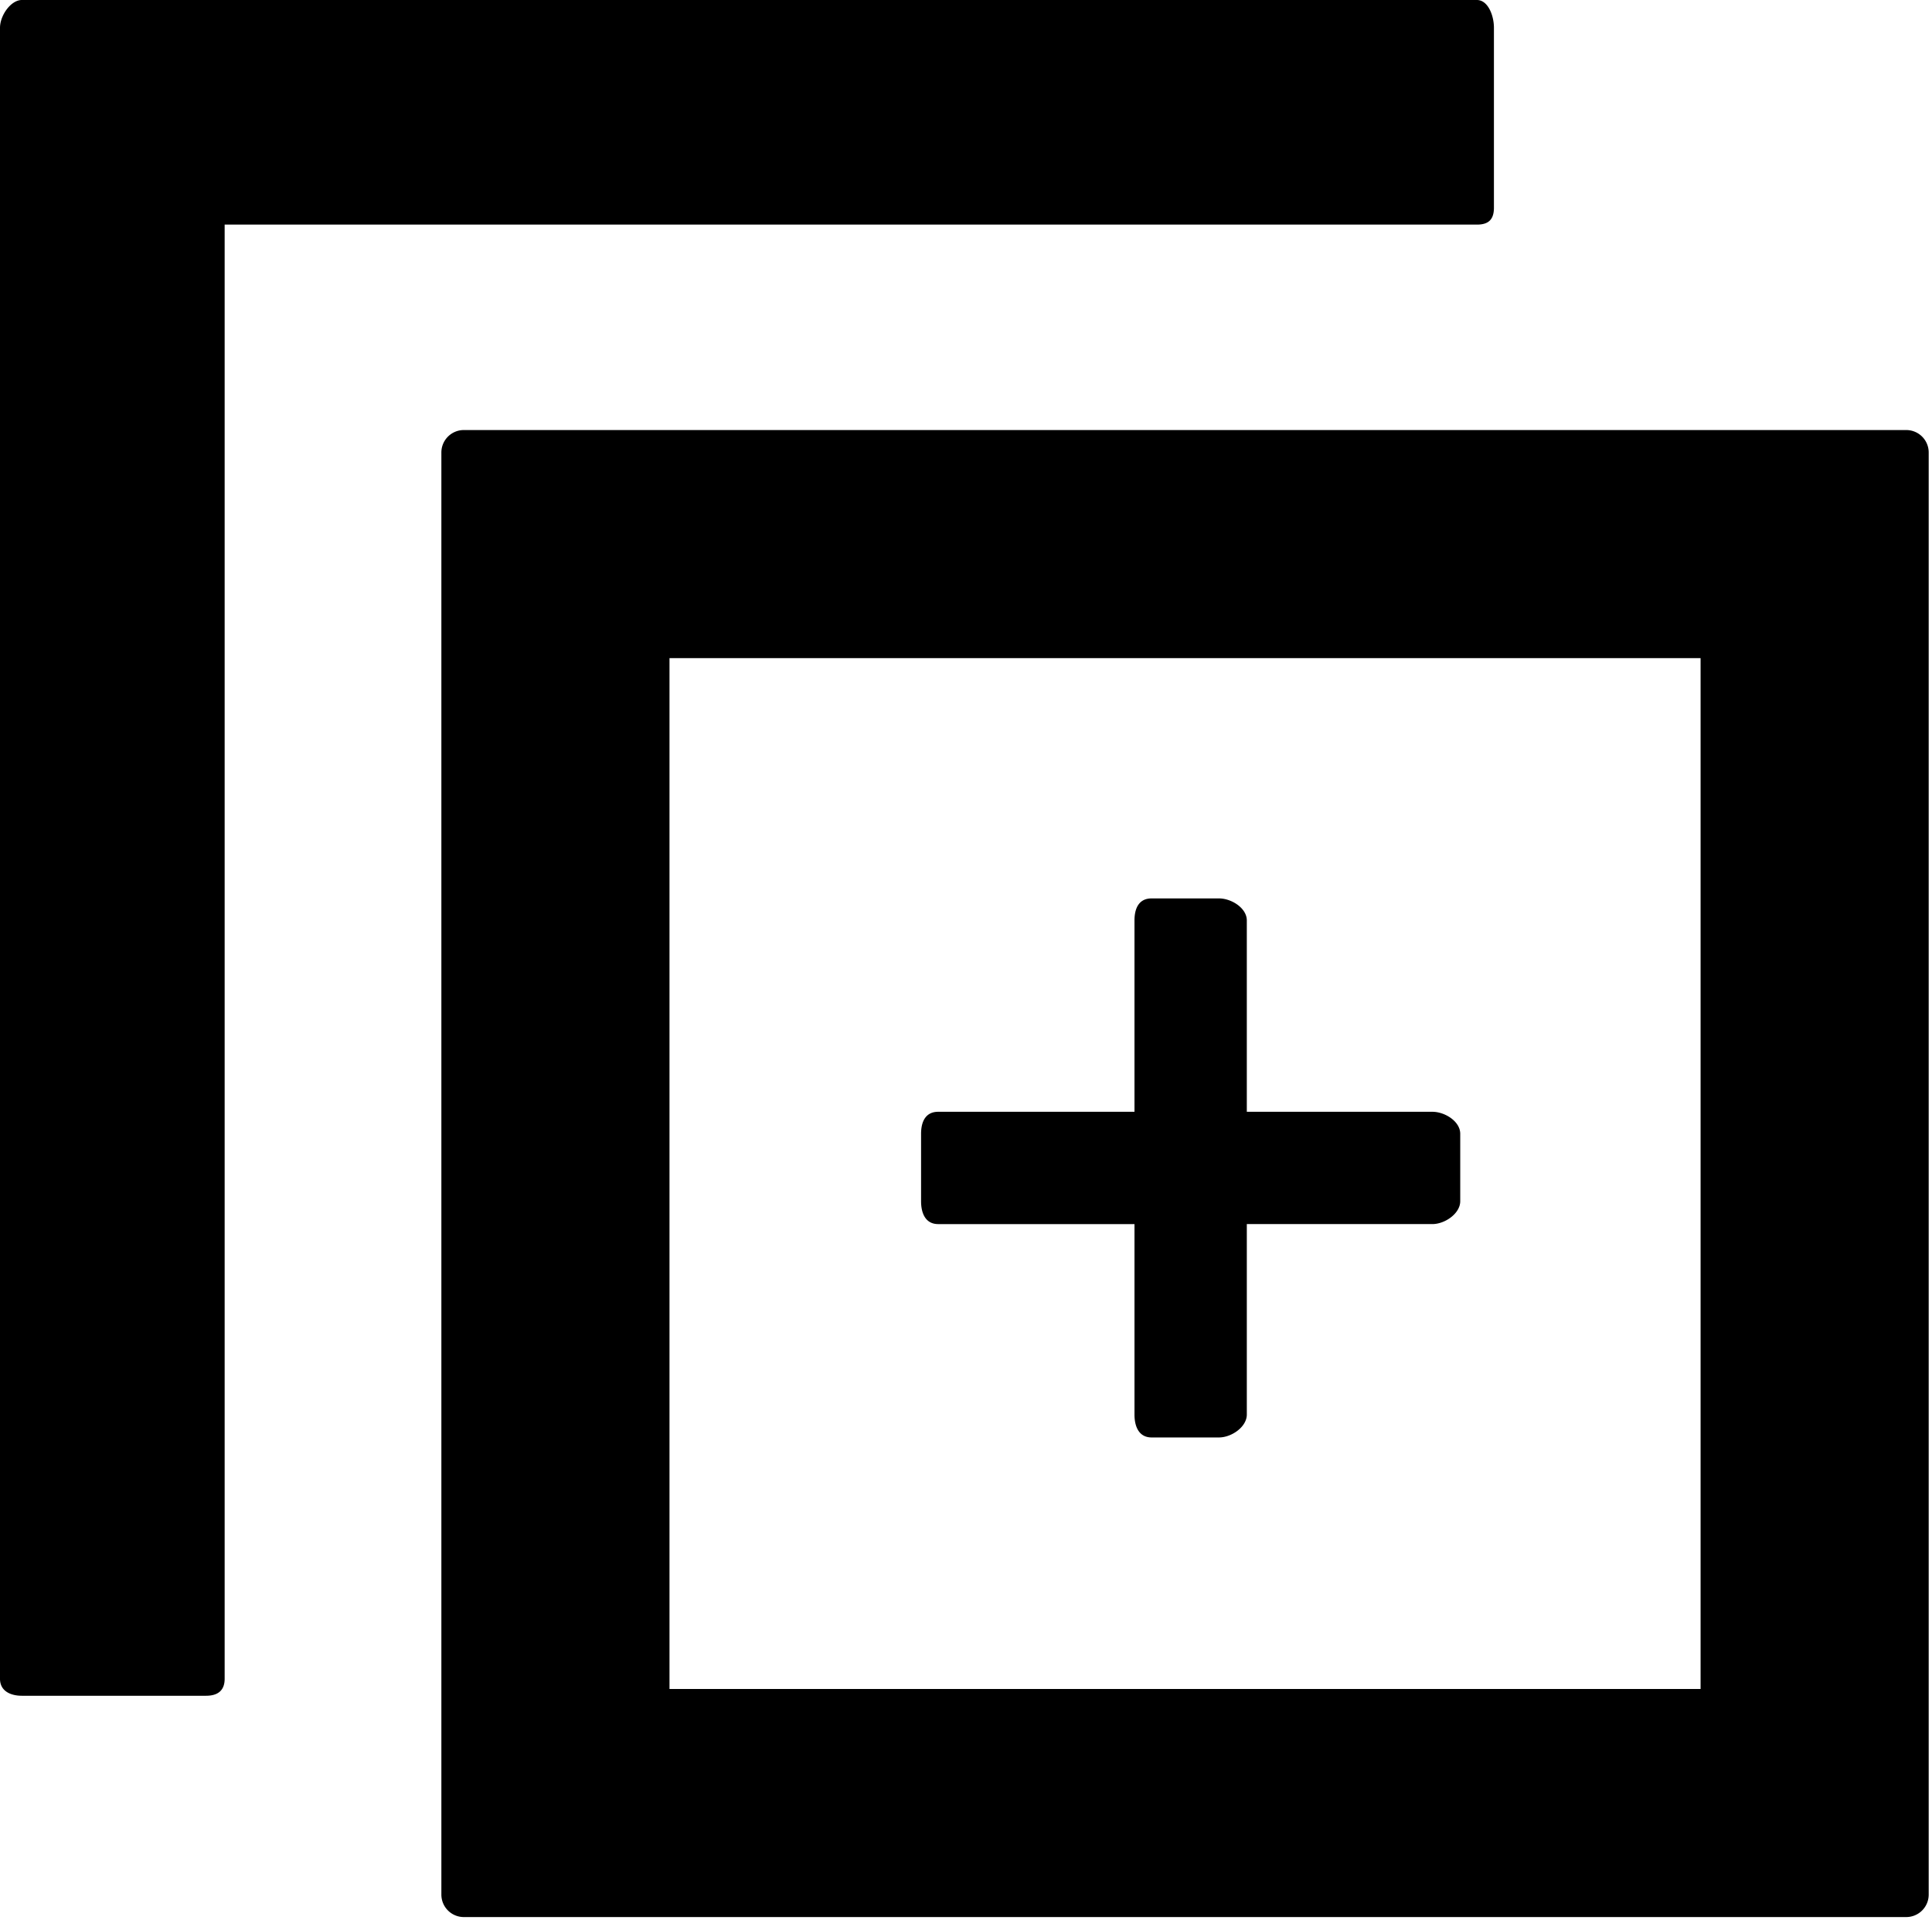 <svg width="172" height="171" viewBox="0 0 172 171" xmlns="http://www.w3.org/2000/svg">
    <title>
        PBS-duplicate
    </title>
    <path d="M169.706 170.706H41.294a2 2 0 0 1-2-2V40.293a2 2 0 0 1 2-2h128.412a2 2 0 0 1 2 2v128.413a2 2 0 0 1-2 2zM59.603 150.397h91.795V58.602H59.603v91.795zM133 18.492V2.473C133 1.381 132.472 0 131.483 0H1.946C.965 0 0 1.375 0 2.475V149.49c0 1.106.959 1.51 1.946 1.51h16.396c.981 0 1.658-.409 1.658-1.51V20h111.483c.993 0 1.517-.409 1.517-1.508zM83.524 109H101v16.959c0 1.107.418 2.04 1.523 2.04h6c1.113 0 2.477-.934 2.477-2.04v-16.96h16.522c1.106 0 2.478-.933 2.478-2.038v-6.001c0-1.112-1.373-1.96-2.478-1.96H111V81.962c0-1.106-1.372-1.962-2.477-1.962h-6c-1.112 0-1.523.857-1.523 1.962V99H83.524c-1.106 0-1.524.856-1.524 1.96v6c0 1.113.419 2.04 1.524 2.04z" fill-rule="evenodd"/>
</svg>
